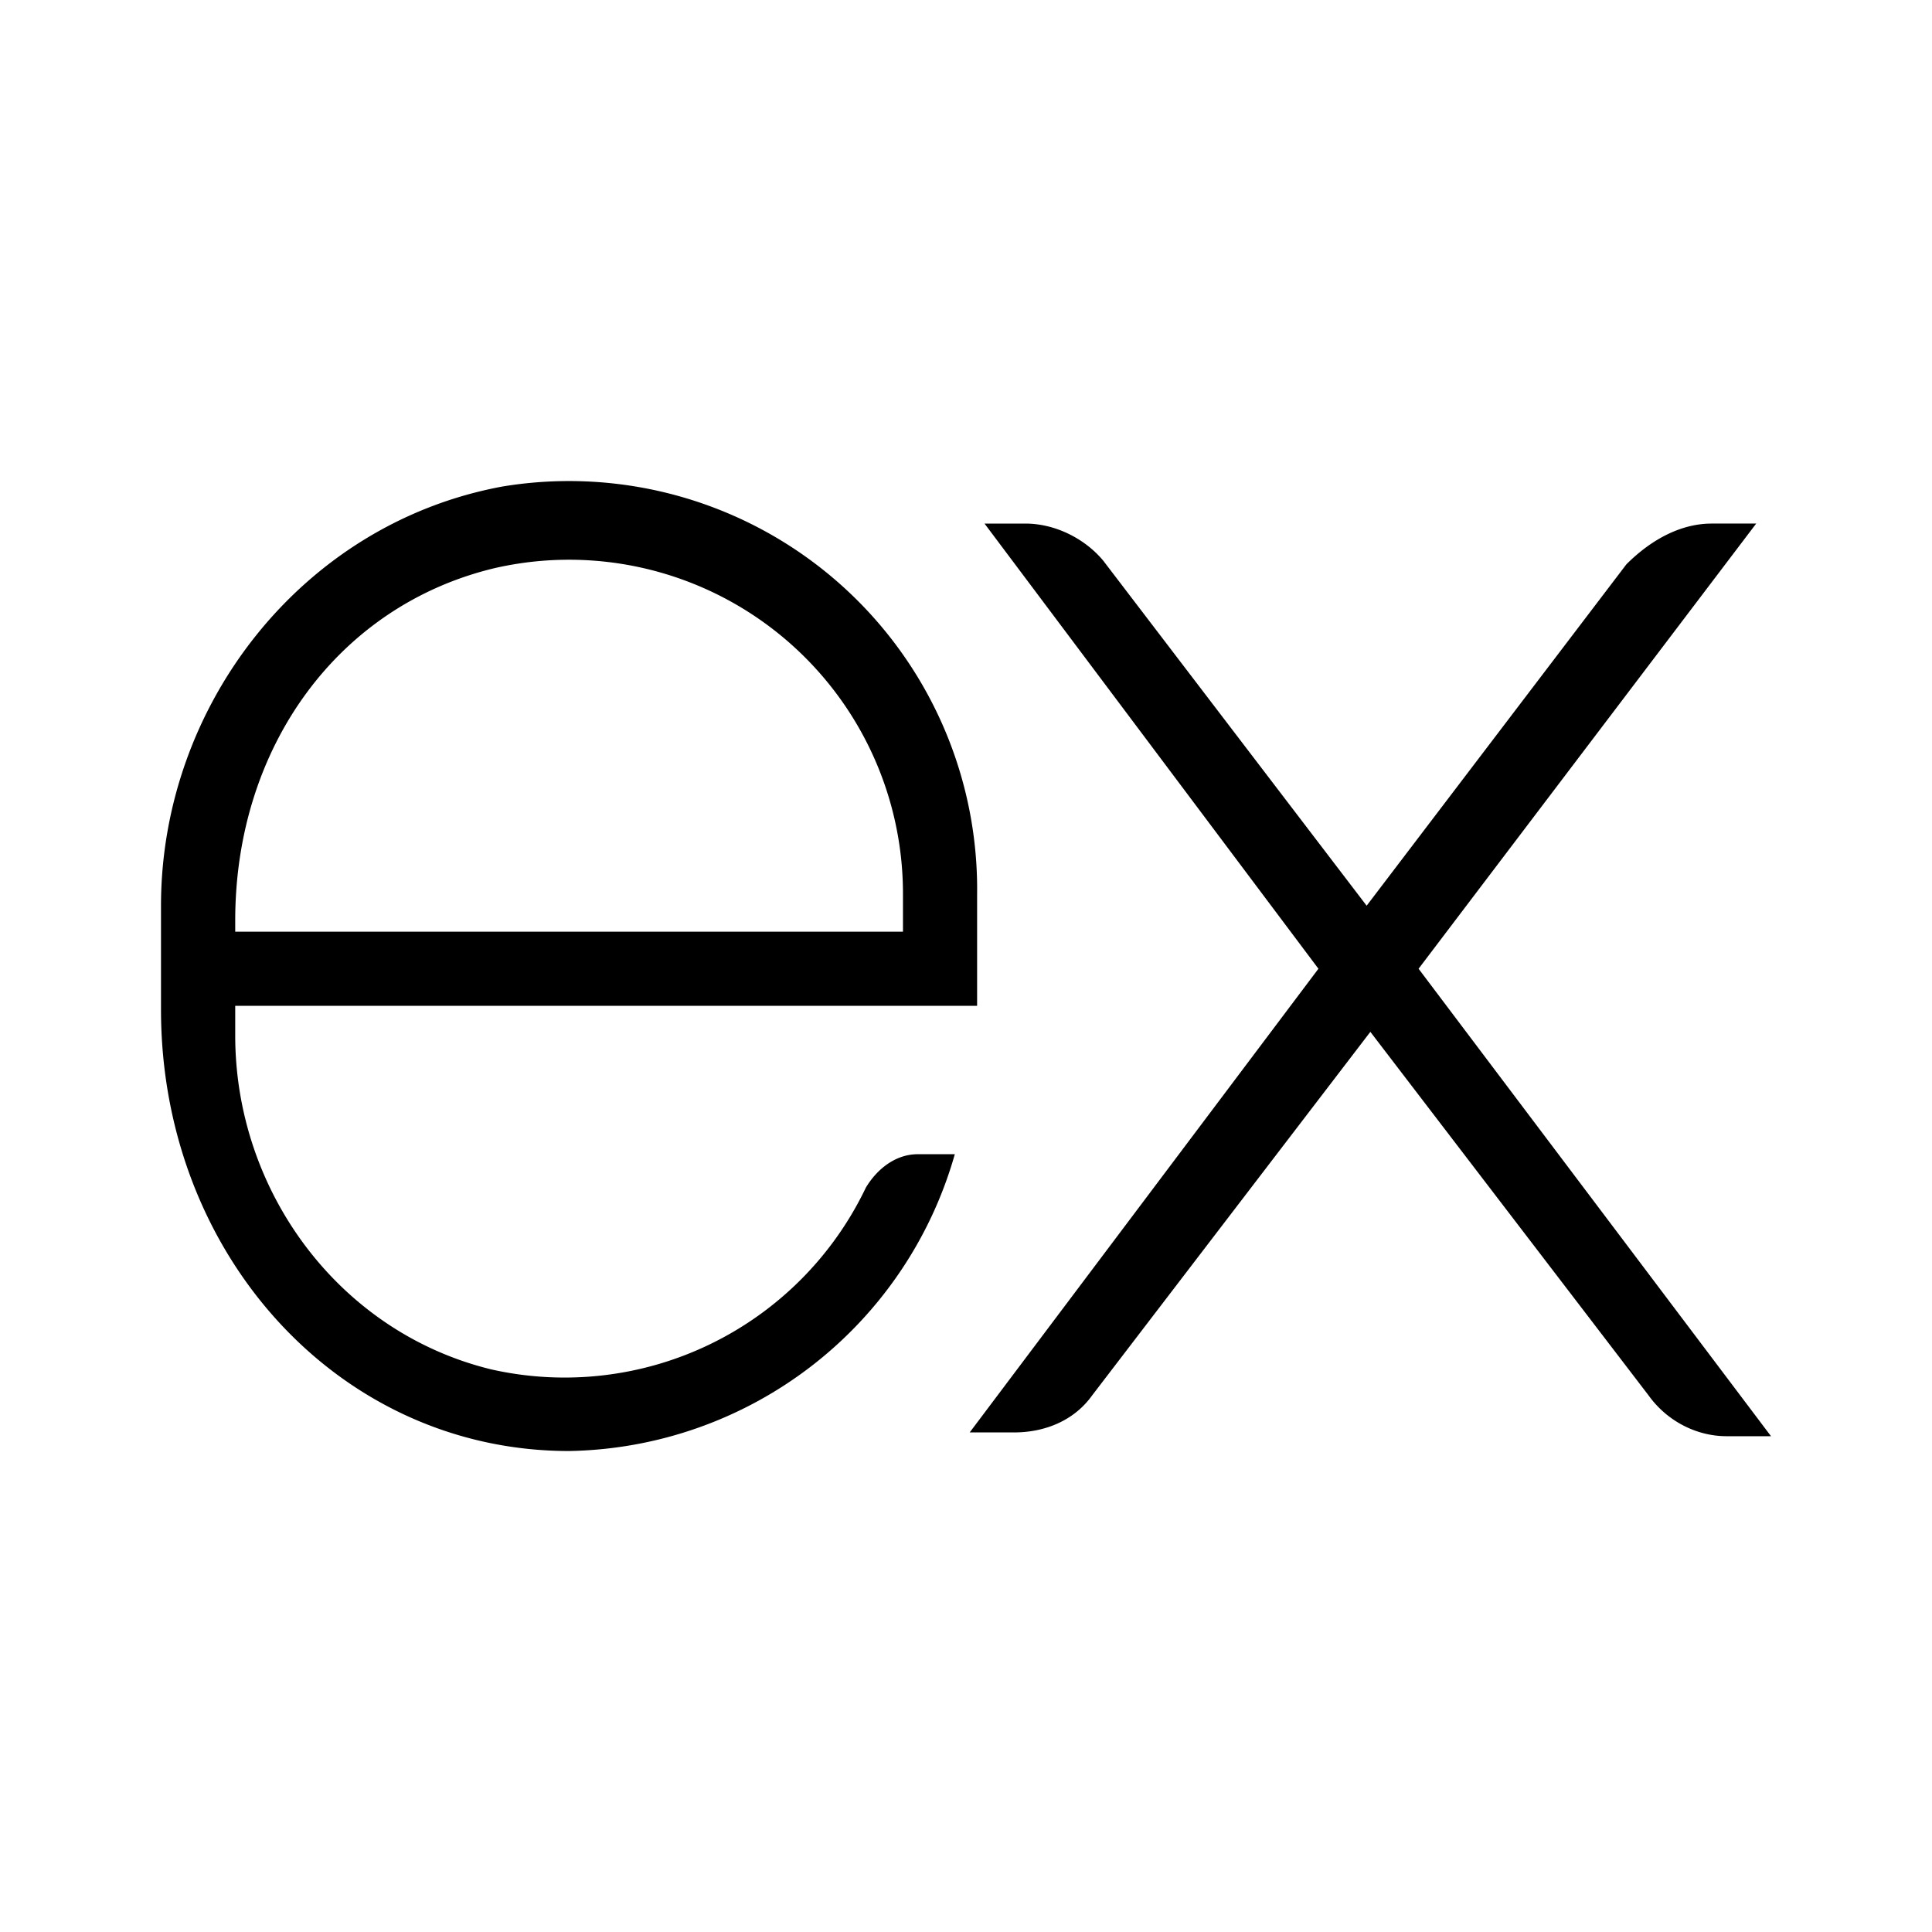 <svg xmlns="http://www.w3.org/2000/svg" fill="none" viewBox="0 0 24 24"><path fill="currentColor" d="m16.378 12.034-4.148-5.53h.507c.369 0 .738.185.968.461l3.272 4.286 3.226-4.24c.322-.322.691-.507 1.06-.507h.553l-4.194 5.53L22 17.841h-.553c-.369 0-.737-.185-.968-.507l-3.456-4.516-3.456 4.516c-.23.322-.6.46-.968.46h-.553l4.332-5.76Zm-13.456.461v.369c0 1.935 1.29 3.686 3.18 4.147a4.147 4.147 0 0 0 4.654-2.258c.138-.23.368-.415.645-.415h.46a5.07 5.07 0 0 1-4.792 3.687C4.212 18.025 2 15.583 2 12.541v-1.29c0-2.489 1.751-4.747 4.24-5.207a5.07 5.07 0 0 1 5.898 5.069v1.382H2.922Zm0-.921h8.295v-.461a4.148 4.148 0 0 0-5.07-4.056c-1.935.461-3.225 2.212-3.225 4.378v.138Z"/></svg>